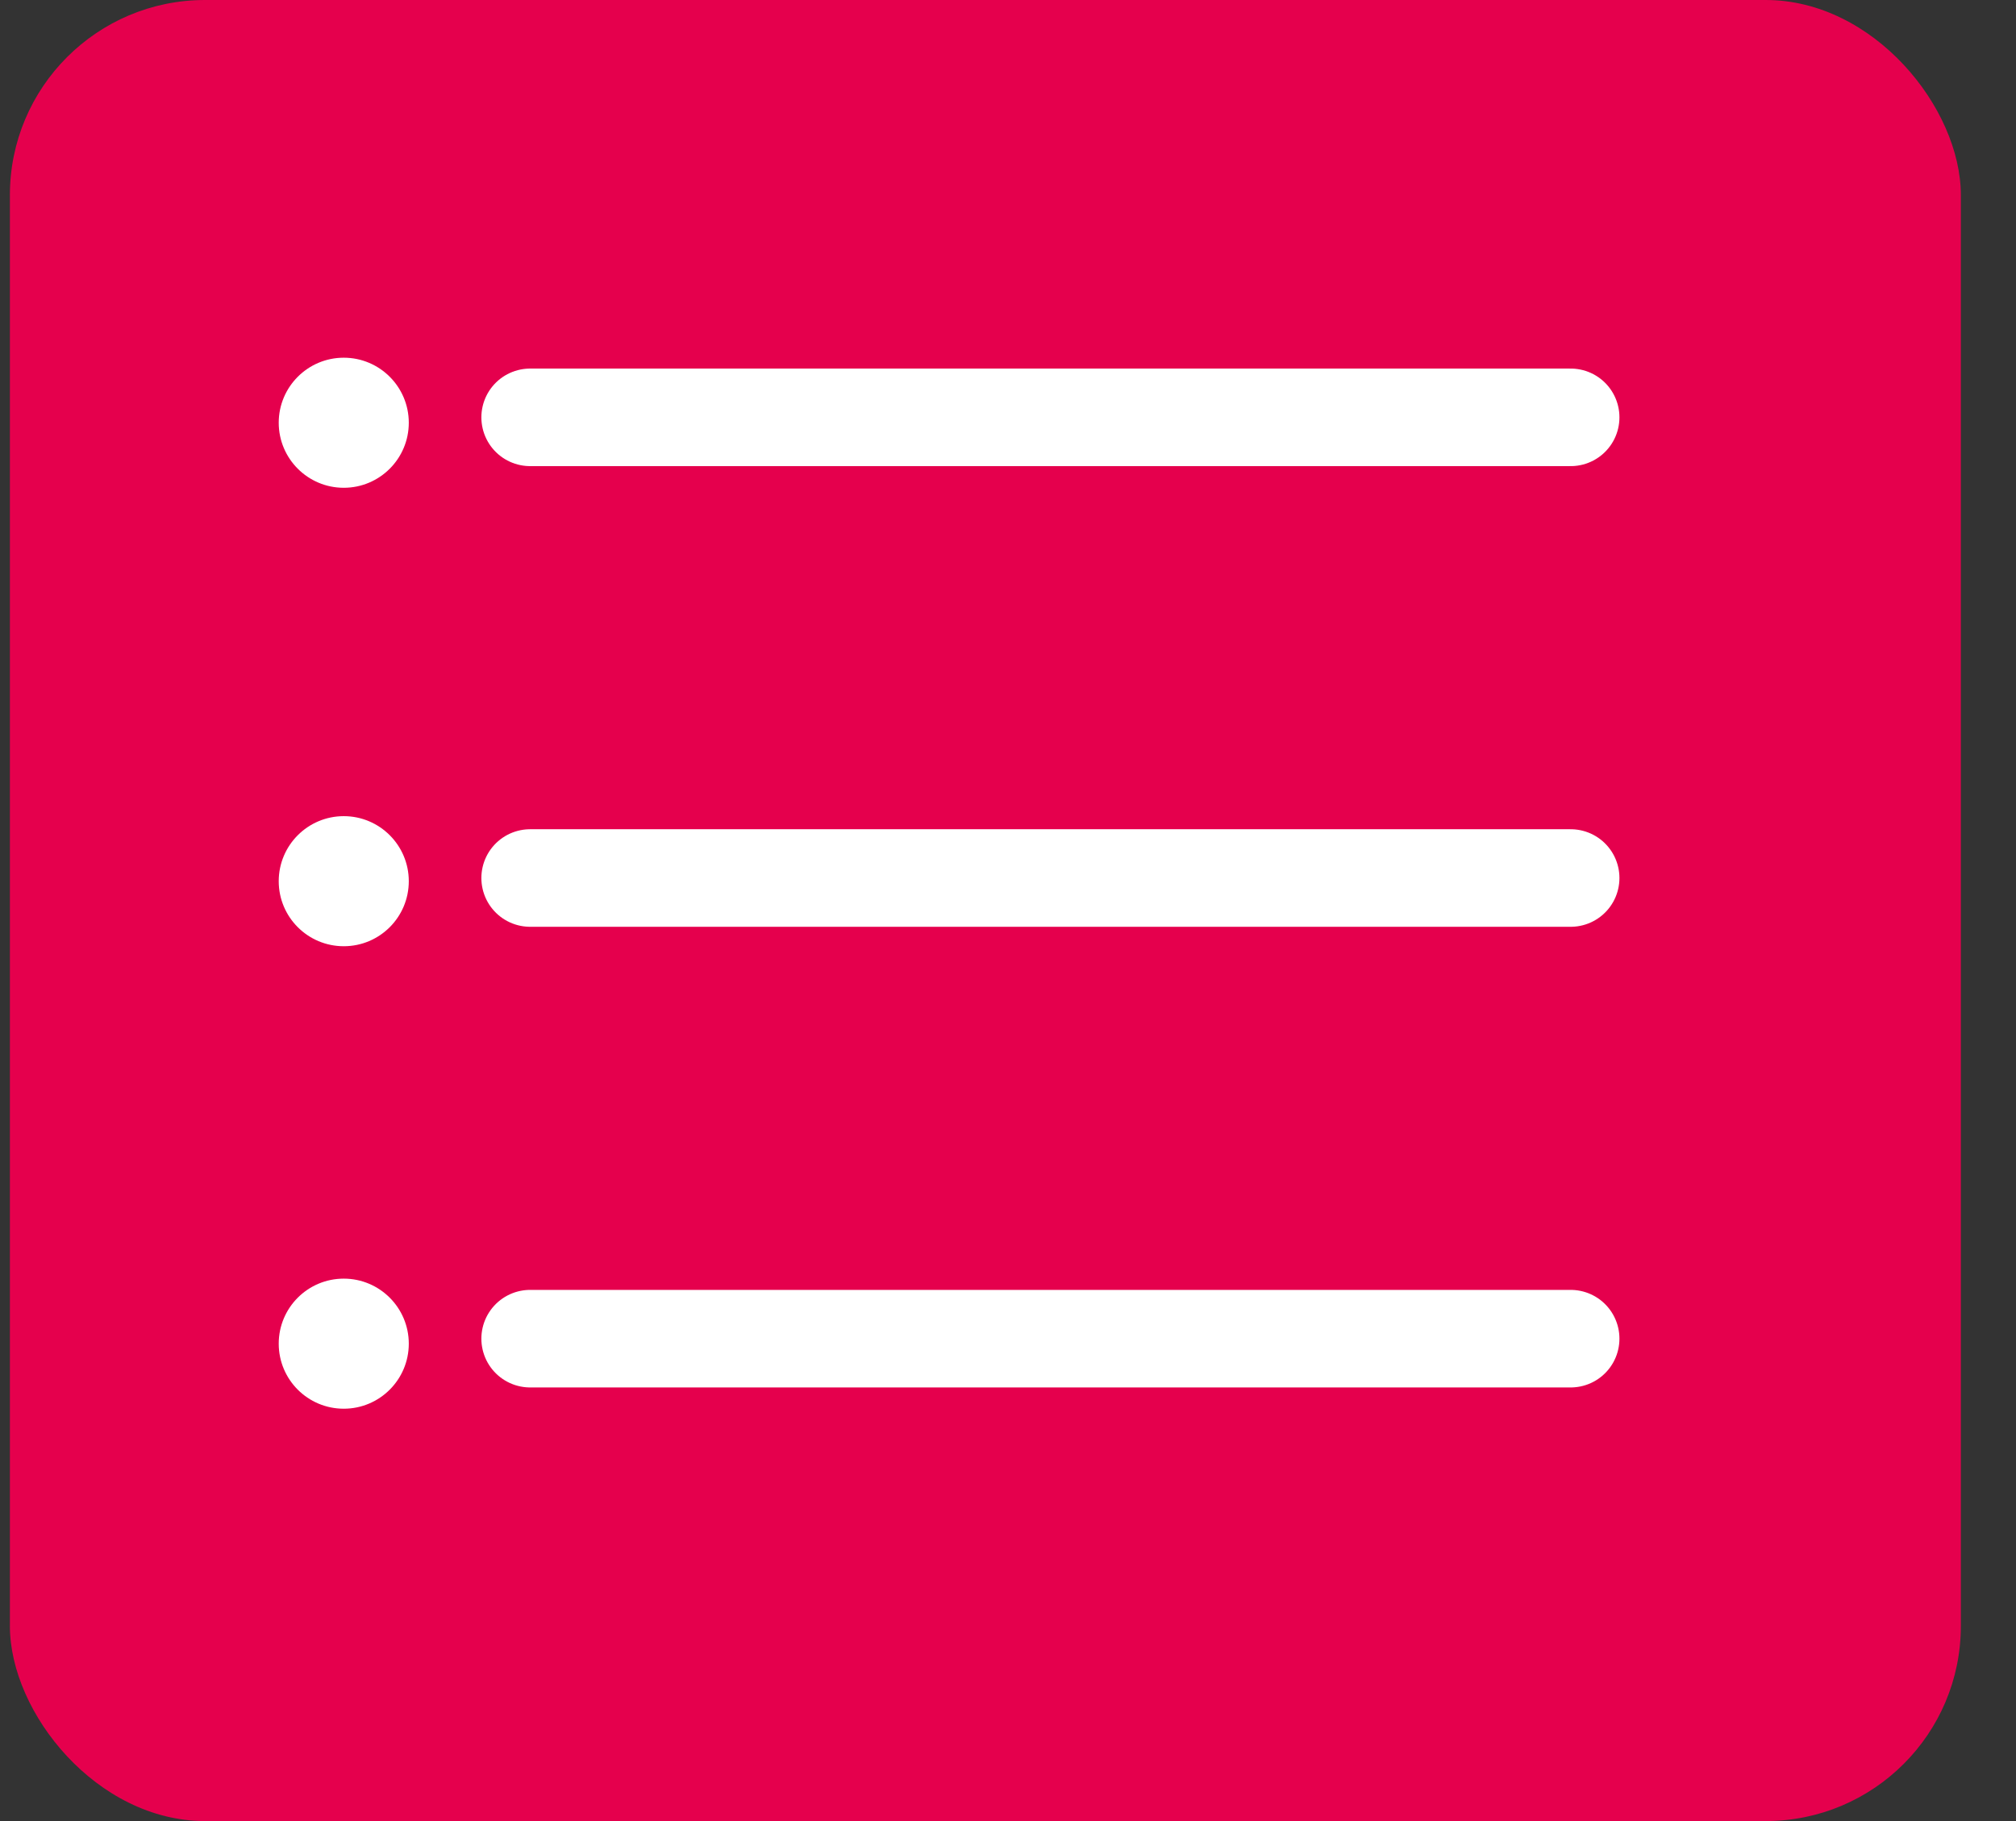 <svg width="31" height="28" viewBox="0 0 31 28" fill="none" xmlns="http://www.w3.org/2000/svg">
<rect x="0" y="0" width="31" height="28" fill="#333333" stroke="none"/>
<g clip-path="url(#clip0_93_10532)">
<rect x="0.152" width="30" height="28" rx="3" fill="#E5004D"/>
<path d="M24.152 6.417L8.152 6.417" stroke="white" stroke-width="1.5" stroke-linecap="round"/>
<path d="M24.152 13.5L8.152 13.5" stroke="white" stroke-width="1.5" stroke-linecap="round"/>
<path d="M24.152 20.583L8.152 20.583" stroke="white" stroke-width="1.5" stroke-linecap="round"/>
<path d="M6.286 6.5C6.286 7.052 5.838 7.5 5.286 7.5C4.734 7.5 4.286 7.052 4.286 6.5C4.286 5.948 4.734 5.5 5.286 5.5C5.838 5.5 6.286 5.948 6.286 6.5Z" fill="white"/>
<path d="M6.286 13.549C6.286 14.102 5.838 14.549 5.286 14.549C4.734 14.549 4.286 14.102 4.286 13.549C4.286 12.997 4.734 12.549 5.286 12.549C5.838 12.549 6.286 12.997 6.286 13.549Z" fill="white"/>
<path d="M6.286 20.66C6.286 21.212 5.838 21.66 5.286 21.66C4.733 21.66 4.286 21.212 4.286 20.66C4.286 20.108 4.733 19.66 5.286 19.66C5.838 19.66 6.286 20.108 6.286 20.66Z" fill="white"/>
</g>
<defs>
<clipPath id="clip0_93_10532">
<rect width="30" height="28" fill="white" transform="translate(0.152)"/>
</clipPath>
</defs>
</svg>
